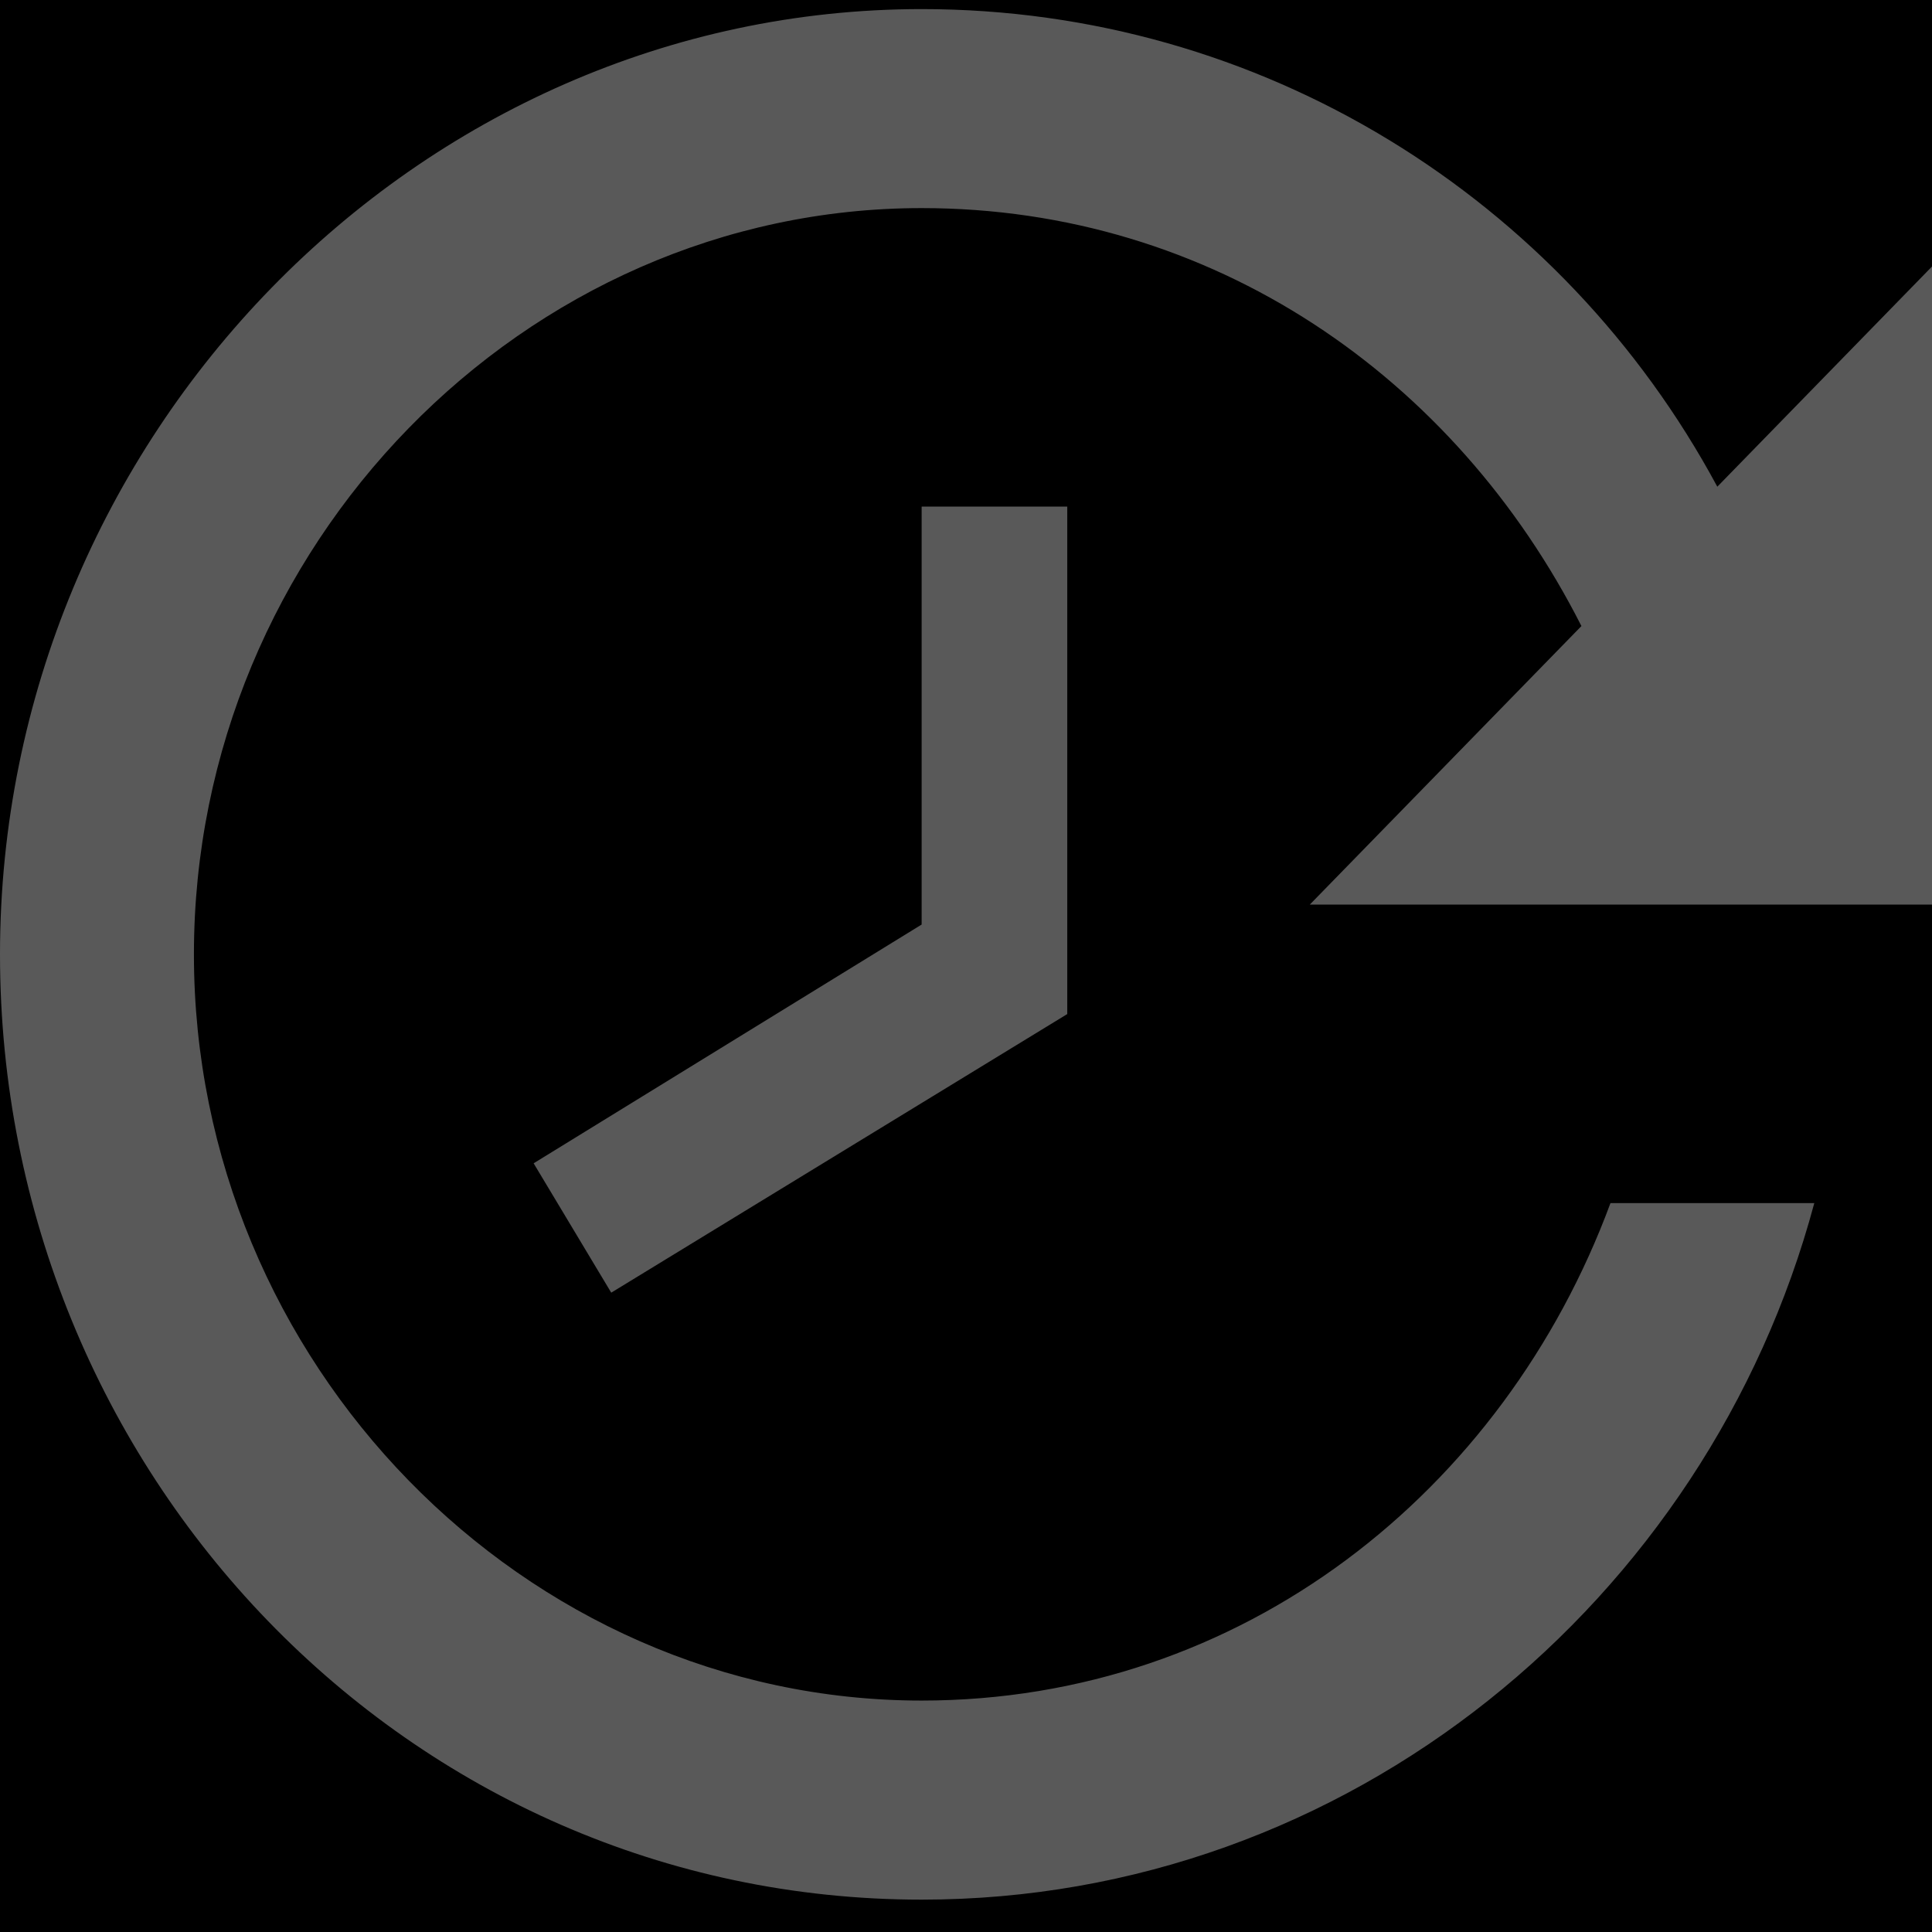 <svg xmlns="http://www.w3.org/2000/svg" width="24" height="24">
  <path d="M-1-1h26v26H-1z"/>
  <g transform="matrix(-1 0 0 1 24.105 0)">
    <path fill="#595959" d="M12.655.113c-4.218 0-7.954 2.349-9.883 5.933L0 3.203v8.034h7.834L4.46 7.777c1.567-3.09 4.58-5.192 8.196-5.192 4.942 0 9.04 4.203 9.04 9.27 0 5.068-4.098 9.27-9.04 9.27-3.977 0-7.231-2.595-8.557-6.18H1.567c1.326 4.945 5.785 8.653 11.088 8.653 6.388 0 11.45-5.315 11.45-11.743 0-6.427-5.182-11.742-11.45-11.742zm-1.808 6.18v6.304l5.665 3.461.964-1.607-4.82-2.966V6.293h-1.809z"/>
  </g>
</svg>
